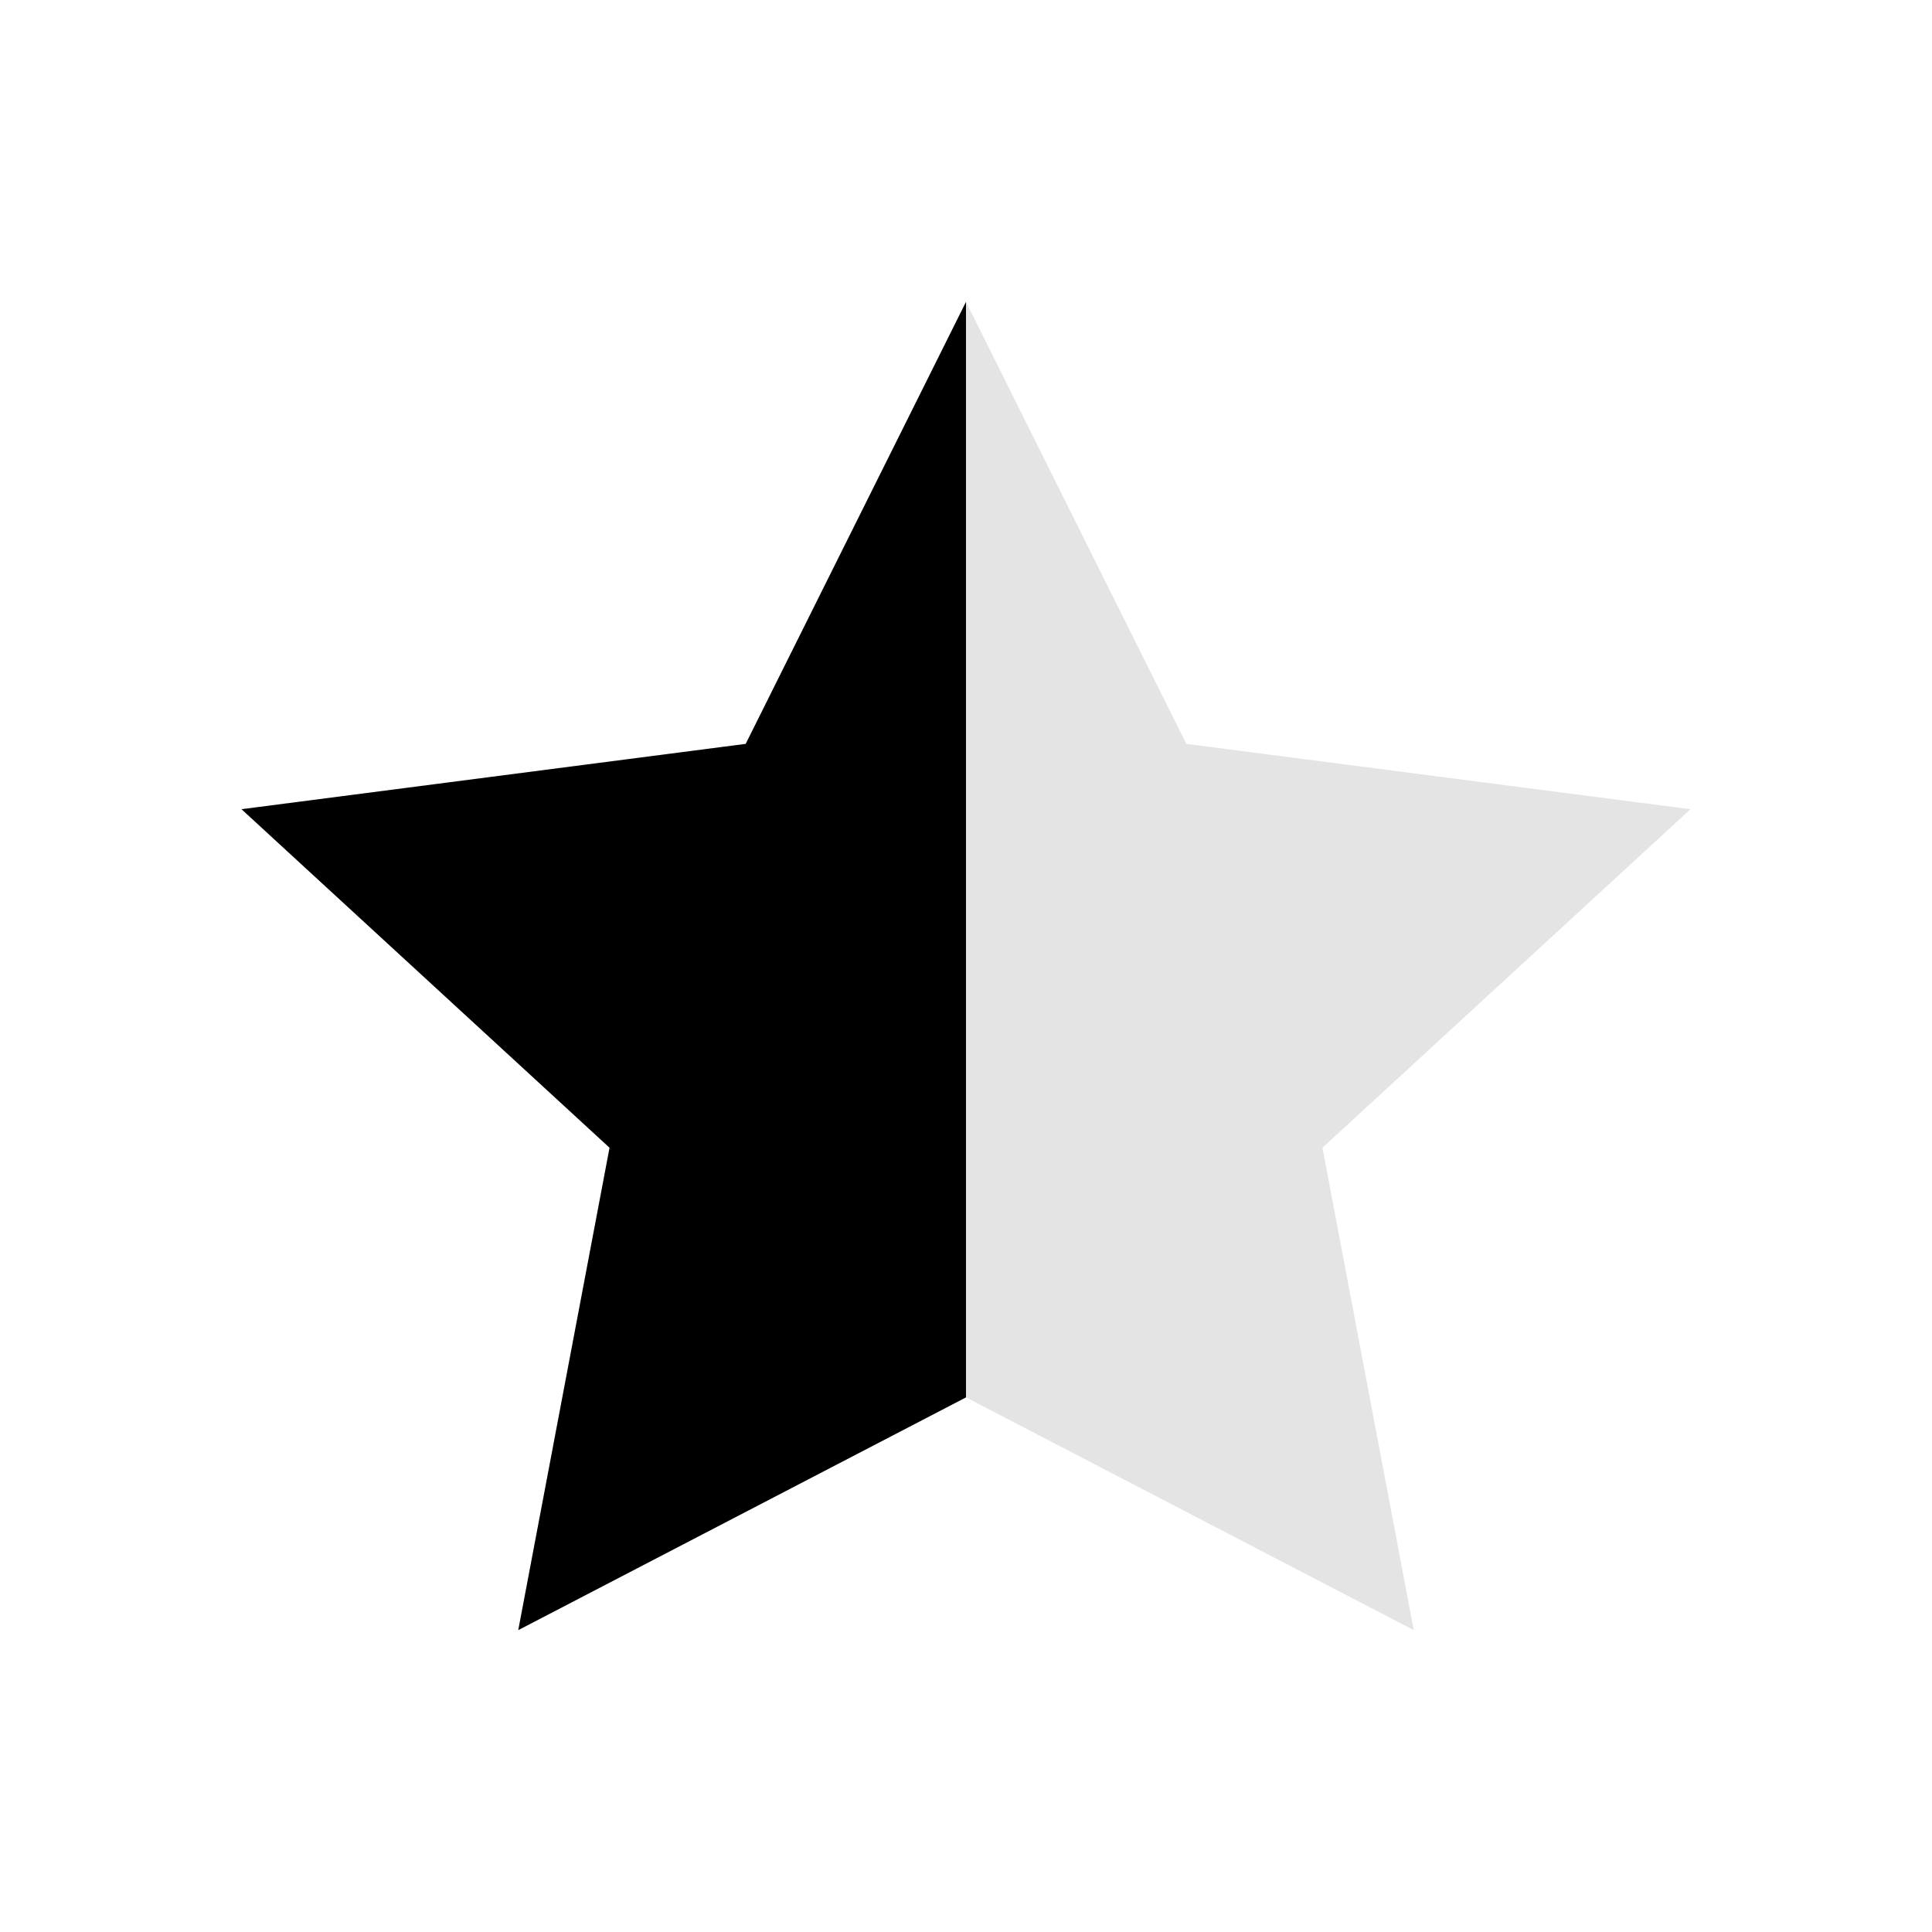 <svg width="32" height="32" viewBox="0 0 32 32" fill="none" xmlns="http://www.w3.org/2000/svg">
<path d="M16 5L19.649 12.321L28 13.403L21.904 19.01L23.416 27L16 23.145L8.584 27L10.096 19.01L4 13.403L12.351 12.321L16 5Z" fill="#E4E4E4"/>
<g clip-path="url(#clip0_1203_954)">
<path d="M16 5L19.649 12.321L28 13.403L21.904 19.01L23.416 27L16 23.145L8.584 27L10.096 19.01L4 13.403L12.351 12.321L16 5Z" fill="black"/>
</g>
<defs>
<clipPath id="clip0_1203_954">
<rect width="12" height="22" fill="white" transform="translate(4 5)"/>
</clipPath>
</defs>
</svg>
